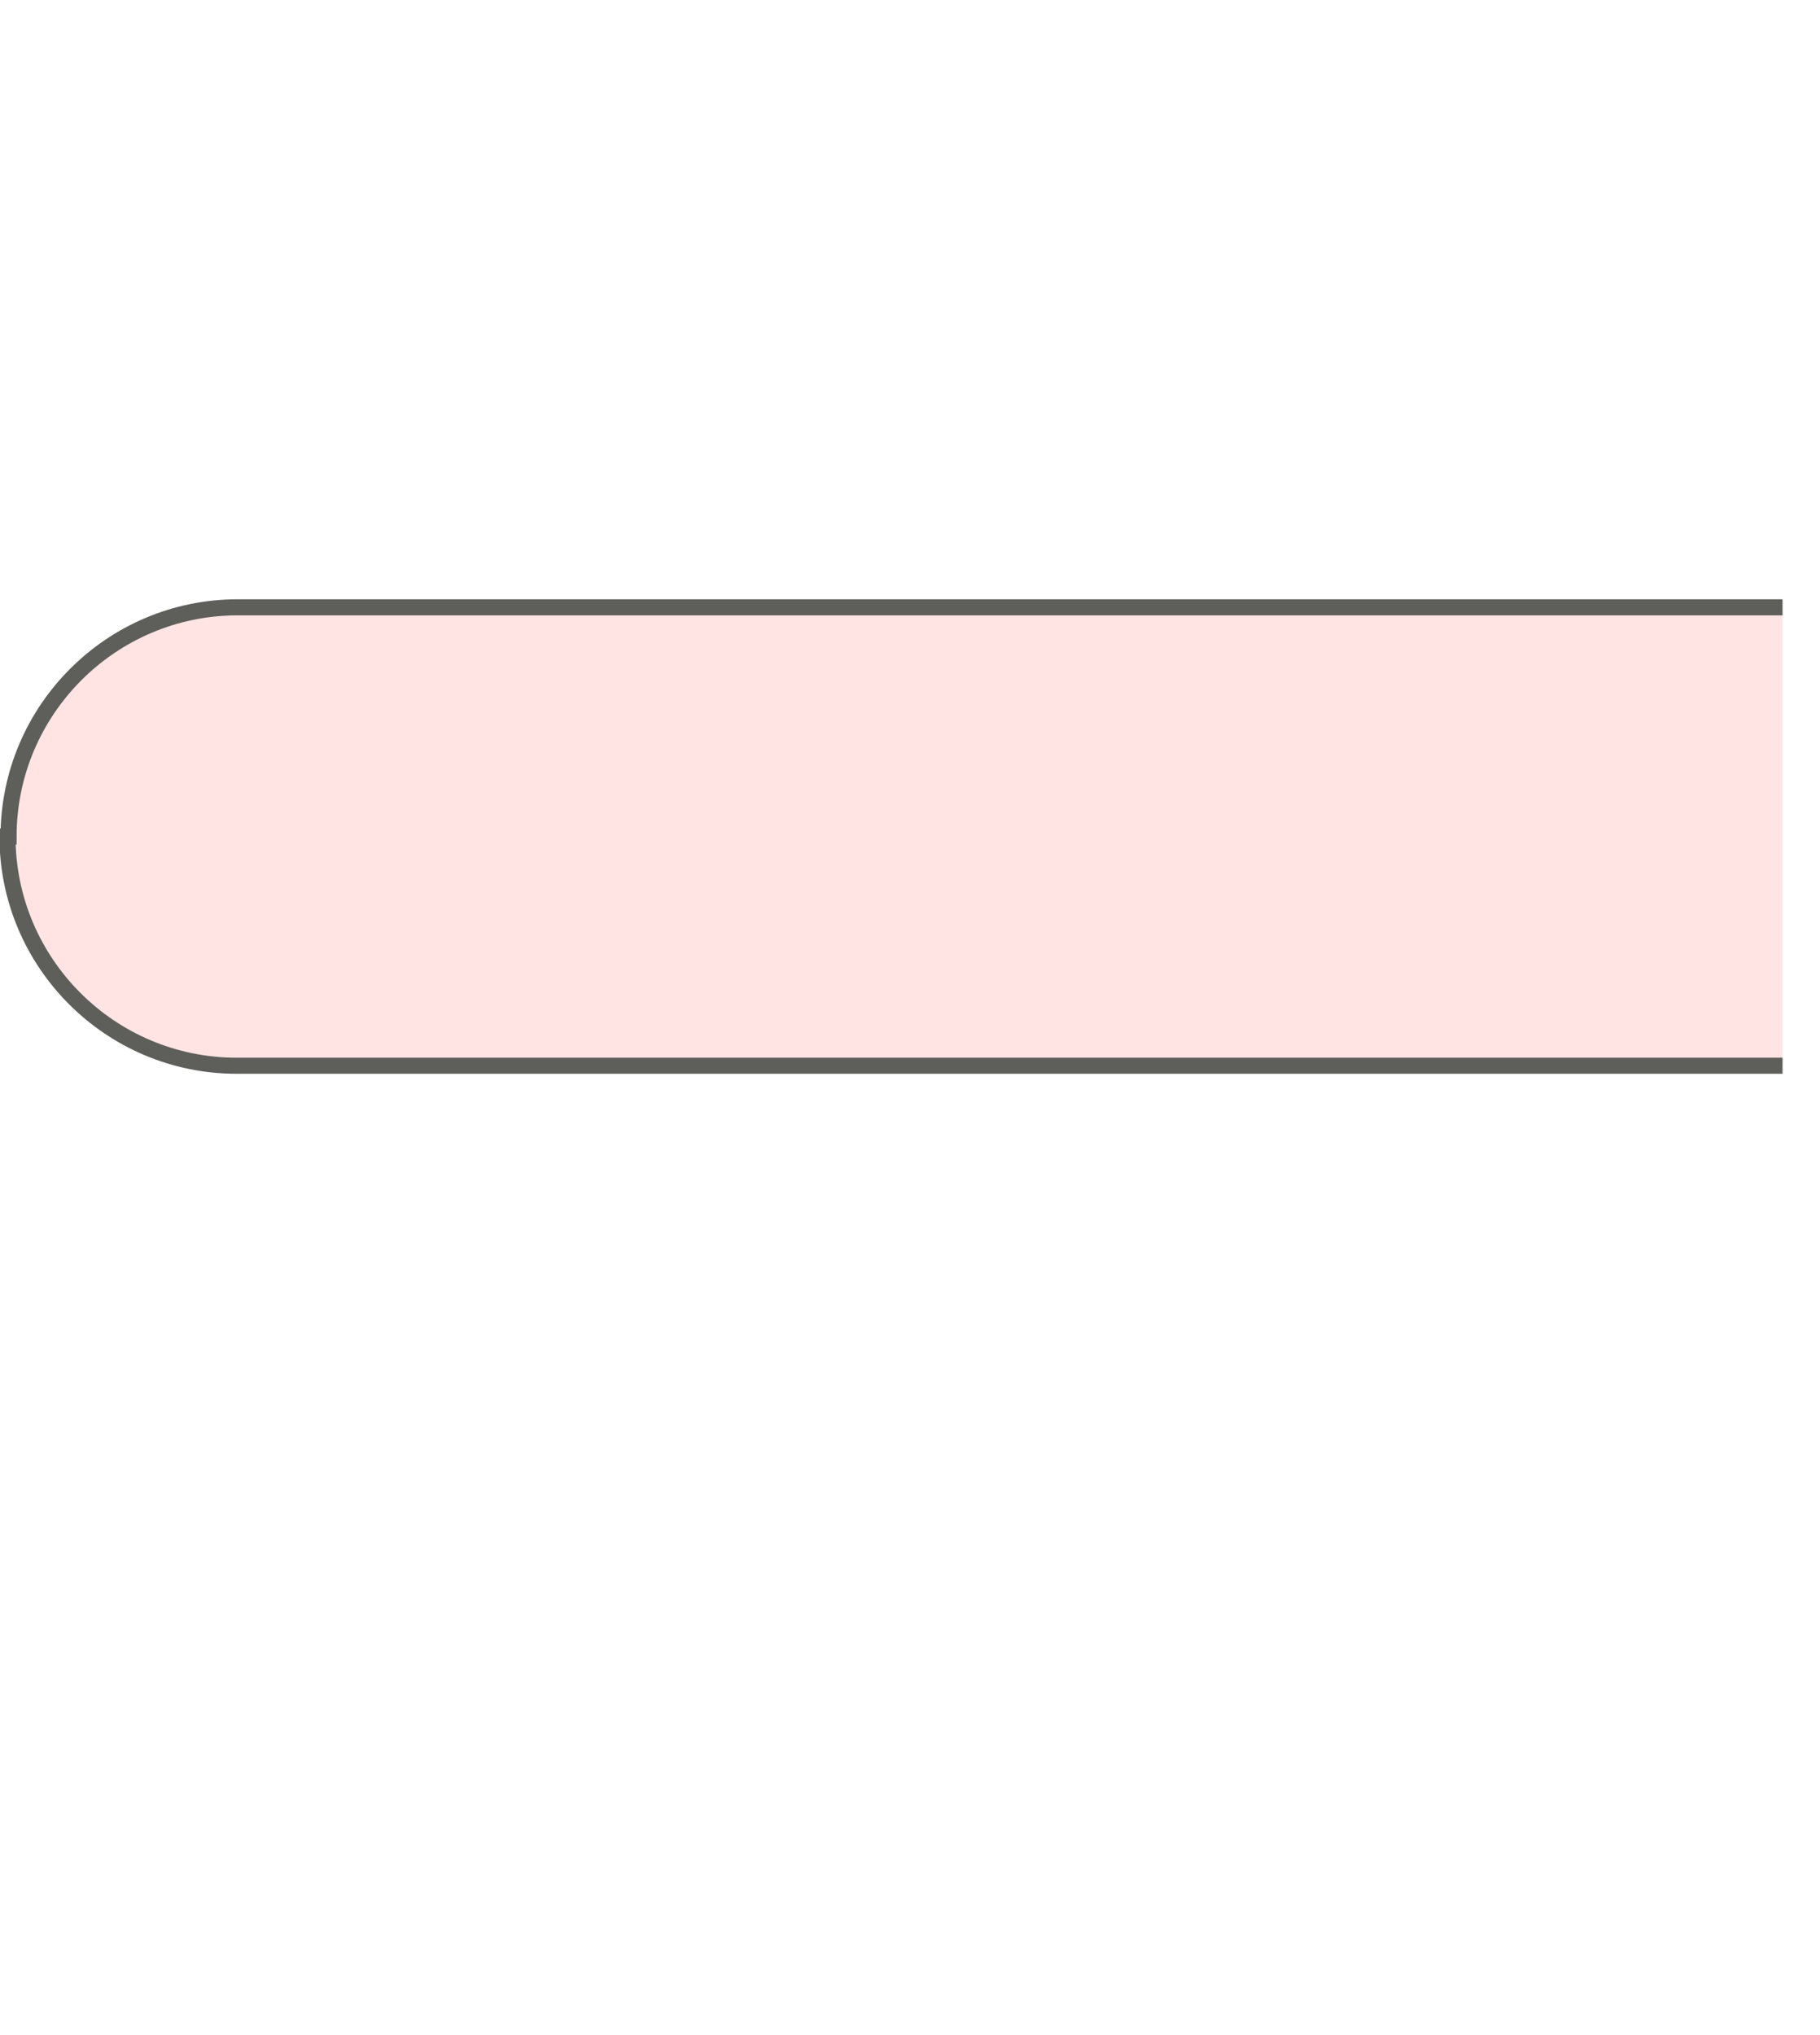 <svg width="17" height="19" viewBox="0 0 17 19" fill="none" xmlns="http://www.w3.org/2000/svg">
<path d="M16.65 9.95H2.21C1.03 9.95 0.07 8.99 0.07 7.81H0.08C0.08 6.63 1.04 5.67 2.22 5.67H16.65" fill="#FFE4E3"/>
<path d="M16.65 9.95H2.21C1.03 9.95 0.07 8.99 0.07 7.81H0.08C0.08 6.63 1.04 5.67 2.22 5.67H16.65" stroke="#5E5E5A" stroke-width="0.15" stroke-miterlimit="10"/>
</svg>
